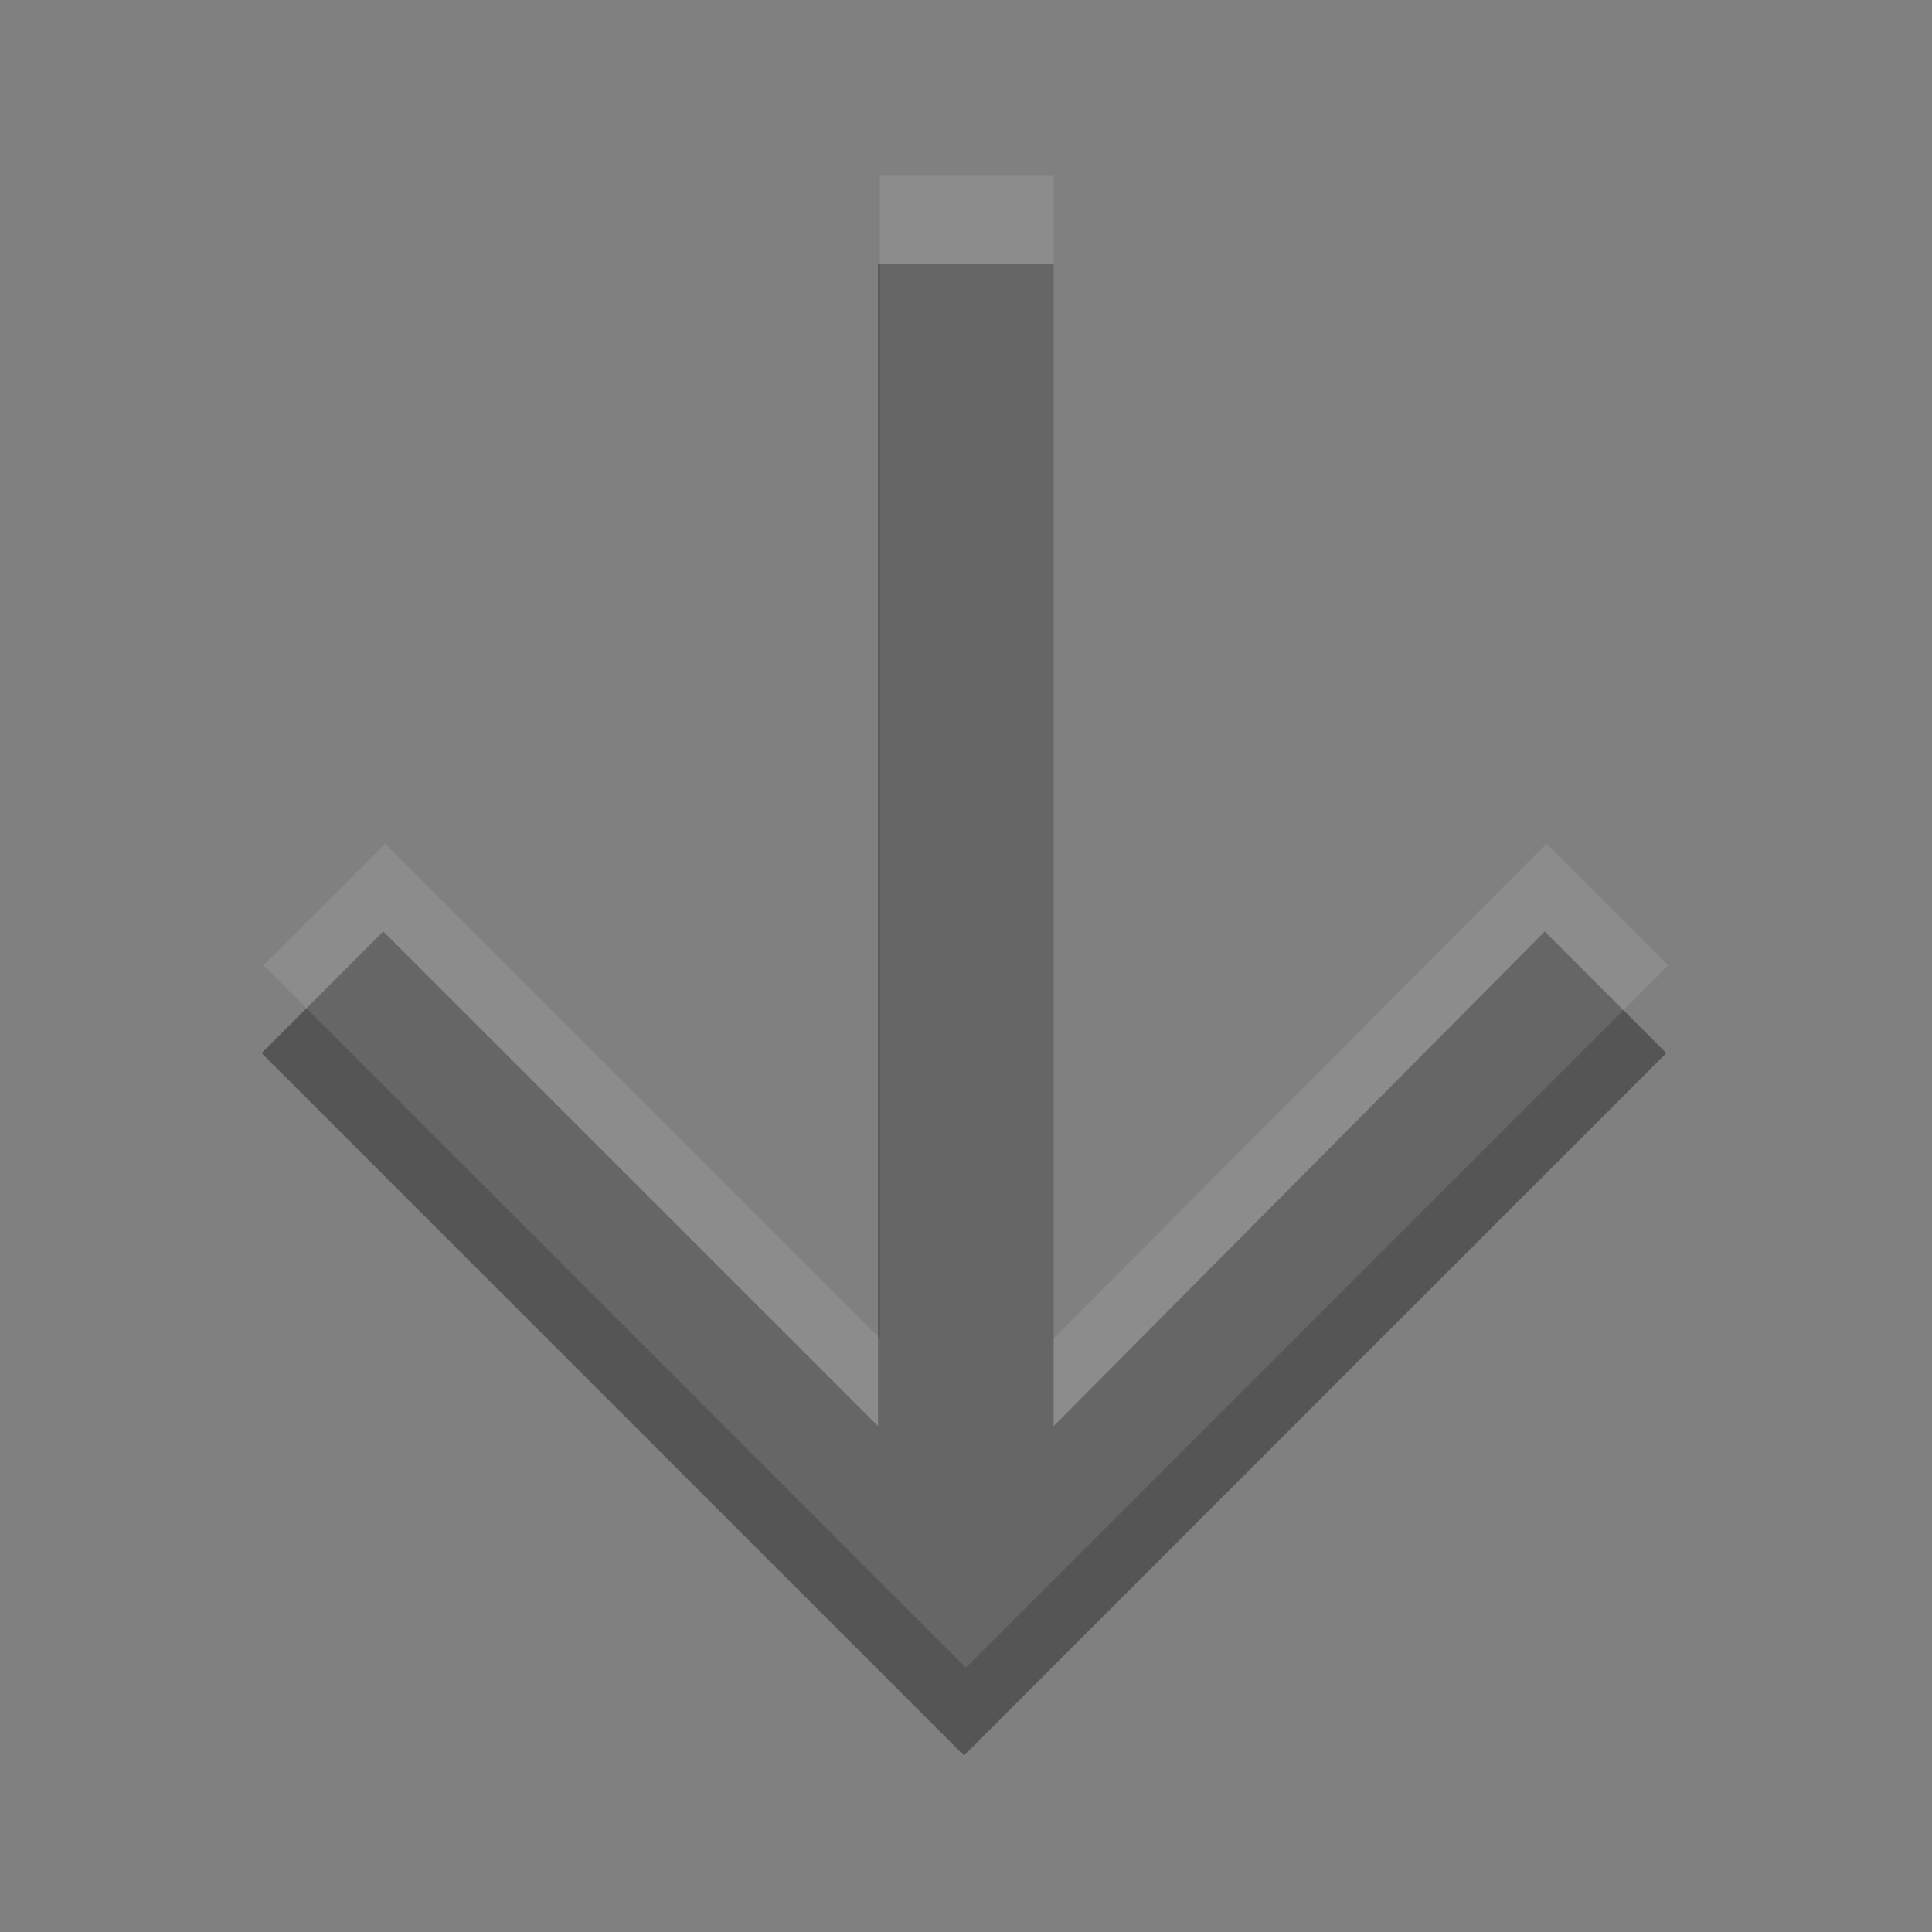<?xml version="1.0" encoding="UTF-8" standalone="no"?>
<!-- Created with Inkscape (http://www.inkscape.org/) -->

<svg
   xmlns:dc="http://purl.org/dc/elements/1.1/"
   xmlns:cc="http://creativecommons.org/ns#"
   xmlns:rdf="http://www.w3.org/1999/02/22-rdf-syntax-ns#"
   xmlns:svg="http://www.w3.org/2000/svg"
   xmlns="http://www.w3.org/2000/svg"
   xmlns:sodipodi="http://sodipodi.sourceforge.net/DTD/sodipodi-0.dtd"
   xmlns:inkscape="http://www.inkscape.org/namespaces/inkscape"
   width="22"
   height="22"
   id="svg3495"
   version="1.1"
   inkscape:version="0.48.4 r9939"
   sodipodi:docname="go-down.svg">
  <rect width="100%" height="100%" fill="#808080" stroke="none"/>
  <defs
     id="defs3497" />
  <sodipodi:namedview
     id="base"
     pagecolor="#ffffff"
     bordercolor="#666666"
     borderopacity="1.0"
     inkscape:pageopacity="0.0"
     inkscape:pageshadow="2"
     inkscape:zoom="5.6568542"
     inkscape:cx="30.444318"
     inkscape:cy="9.1514831"
     inkscape:current-layer="layer1"
     showgrid="false"
     inkscape:grid-bbox="true"
     inkscape:document-units="px"
     inkscape:window-width="1364"
     inkscape:window-height="701"
     inkscape:window-x="0"
     inkscape:window-y="27"
     inkscape:window-maximized="1"
     inkscape:snap-bbox="true"
     inkscape:bbox-paths="true"
     inkscape:bbox-nodes="true"
     inkscape:snap-bbox-edge-midpoints="false">
    <inkscape:grid
       type="xygrid"
       id="grid3512"
       empspacing="4"
       visible="true"
       enabled="true"
       snapvisiblegridlinesonly="true"
       dotted="false" />
  </sodipodi:namedview>
  <g
     id="layer1"
     inkscape:label="Layer 1"
     inkscape:groupmode="layer"
     transform="translate(0,-26)">
    <g
       id="g4629"
       transform="matrix(0,-0.5,-0.5,0,23,49.536)">
      <g
         transform="matrix(1.511,0,0,-1.511,23.009,40)"
         id="g4767">
        <path
           inkscape:connector-curvature="0"
           id="path4769"
           style="fill:#555555;fill-opacity:1;fill-rule:nonzero;stroke:none"
           d="m 0.053,-0.028 1.833,1.834 -7.456,7.457 17.522,0 -2.74e-4,2.647 -17.522,0 7.456,7.402 -1.833,1.833 -10.587,-10.586 z"
           sodipodi:nodetypes="cccccccccc" />
      </g>
    </g>
    <g
       transform="matrix(0,-0.5,-0.5,0,23,48.032)"
       id="g4634"
       style="opacity:0.1;fill:#ffffff;fill-opacity:1">
      <g
         id="g4636"
         transform="matrix(1.511,0,0,-1.511,23.009,40)"
         style="fill:#ffffff;fill-opacity:1">
        <path
           d="m -0.614,0 1.833,1.834 -7.456,7.457 17.522,0 -2.74e-4,2.619 -17.522,0 L 1.219,19.34 -0.614,21.173 -11.201,10.587 z"
           style="fill:#ffffff;fill-opacity:1;fill-rule:nonzero;stroke:none"
           id="path4638"
           inkscape:connector-curvature="0"
           sodipodi:nodetypes="cccccccccc" />
      </g>
    </g>
  </g>
</svg>
